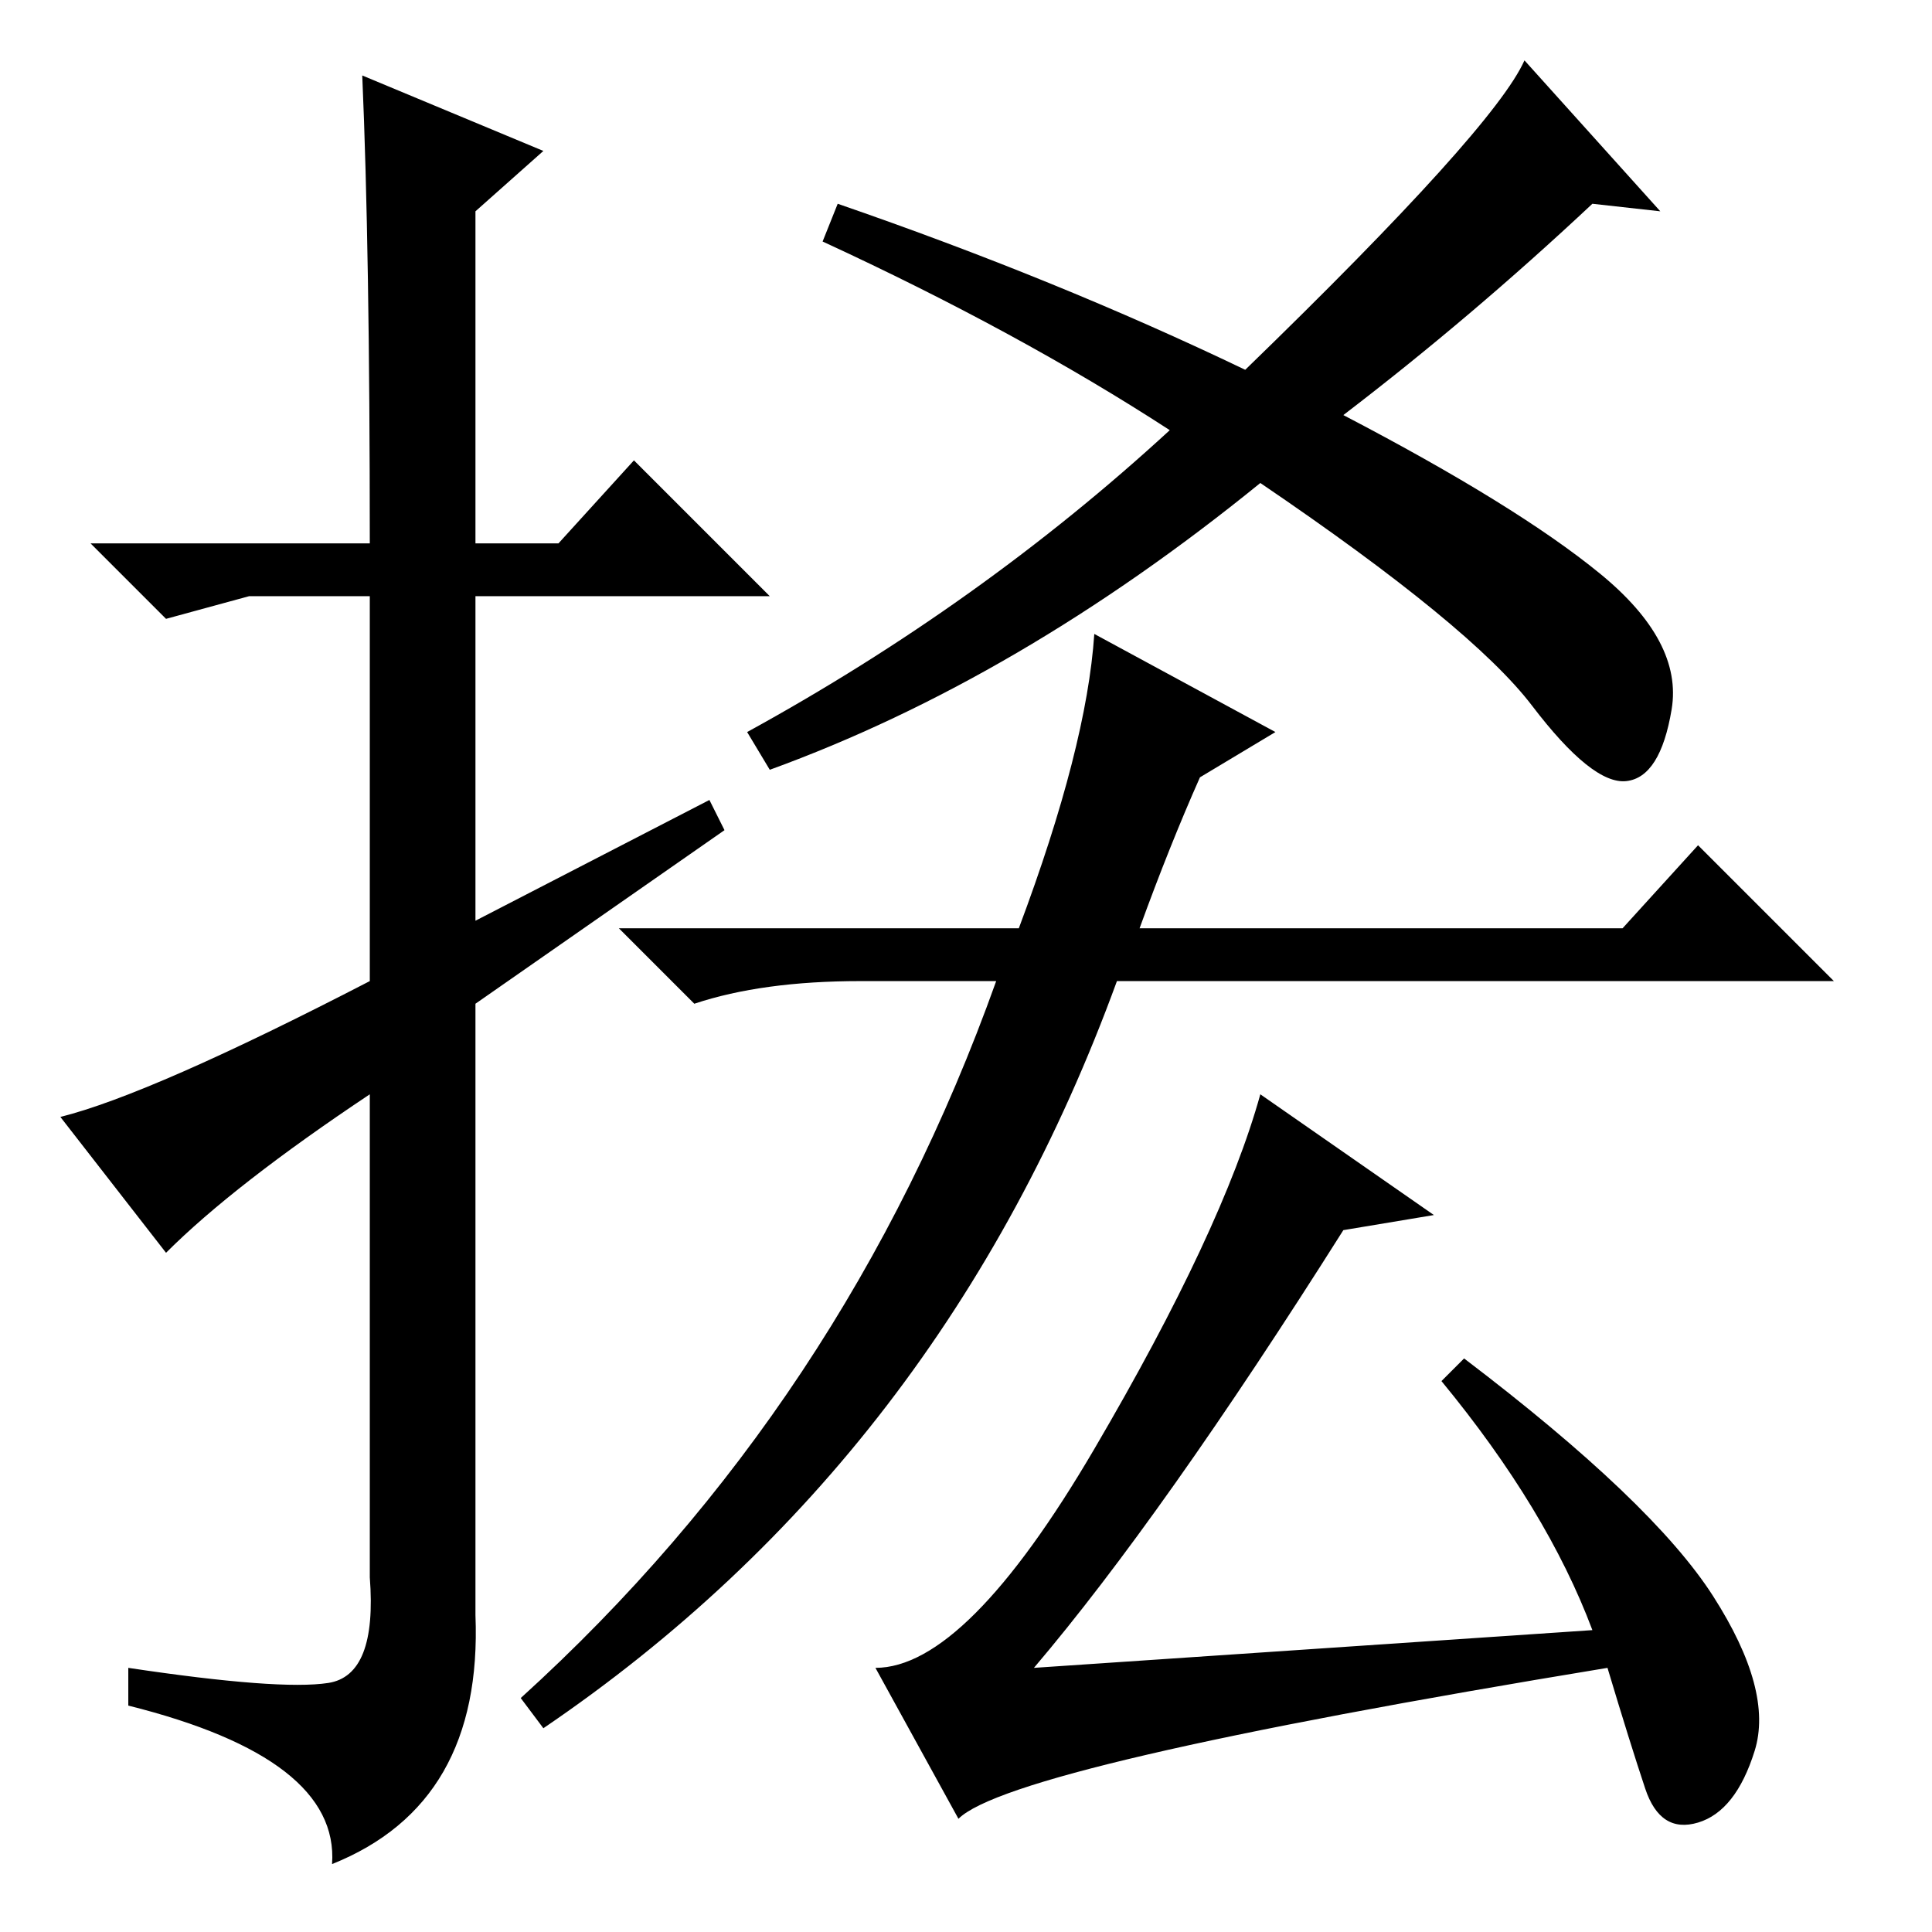 <?xml version="1.0" standalone="no"?>
<!DOCTYPE svg PUBLIC "-//W3C//DTD SVG 1.1//EN" "http://www.w3.org/Graphics/SVG/1.1/DTD/svg11.dtd" >
<svg xmlns="http://www.w3.org/2000/svg" xmlns:xlink="http://www.w3.org/1999/xlink" version="1.1" viewBox="0 -36 256 256">
  <g transform="matrix(1 0 0 -1 0 220)">
   <path fill="currentColor"
d="M22 90l-14 18q12 3 41 18v51h-16l-11 -3l-10 10h37q0 39 -1 62l24 -10l-9 -8v-44h11l10 11l18 -18h-39v-43l31 16l2 -4l-33 -23v-81q1 -25 -19 -33q1 14 -27 21v5q20 -3 26.5 -2t5.5 14v64q-18 -12 -27 -21zM211 229q-16 -15 -33 -28q23 -12 34 -21t9.5 -18t-6 -9.5
t-12.5 10t-36 29.5q-32 -26 -65 -38l-3 5q31 17 56 40q-20 13 -46 25l2 5q29 -10 54 -22q33 32 37 41l18 -20zM159 153q-4 -9 -8 -20h64l10 11l18 -18h-95q-23 -63 -76 -99l-3 4q43 39 63 95h-18q-13 0 -22 -3l-10 10h53q9 24 10 39l24 -13zM178 93q-24 -38 -41 -58l74 5
q-6 16 -20 33l3 3q25 -19 33 -31.5t5.5 -20.5t-7.5 -9.5t-7 4.5t-5 16q-79 -13 -86 -20l-11 20q12 0 29 29t22 47l23 -16z" />
  </g>

</svg>
